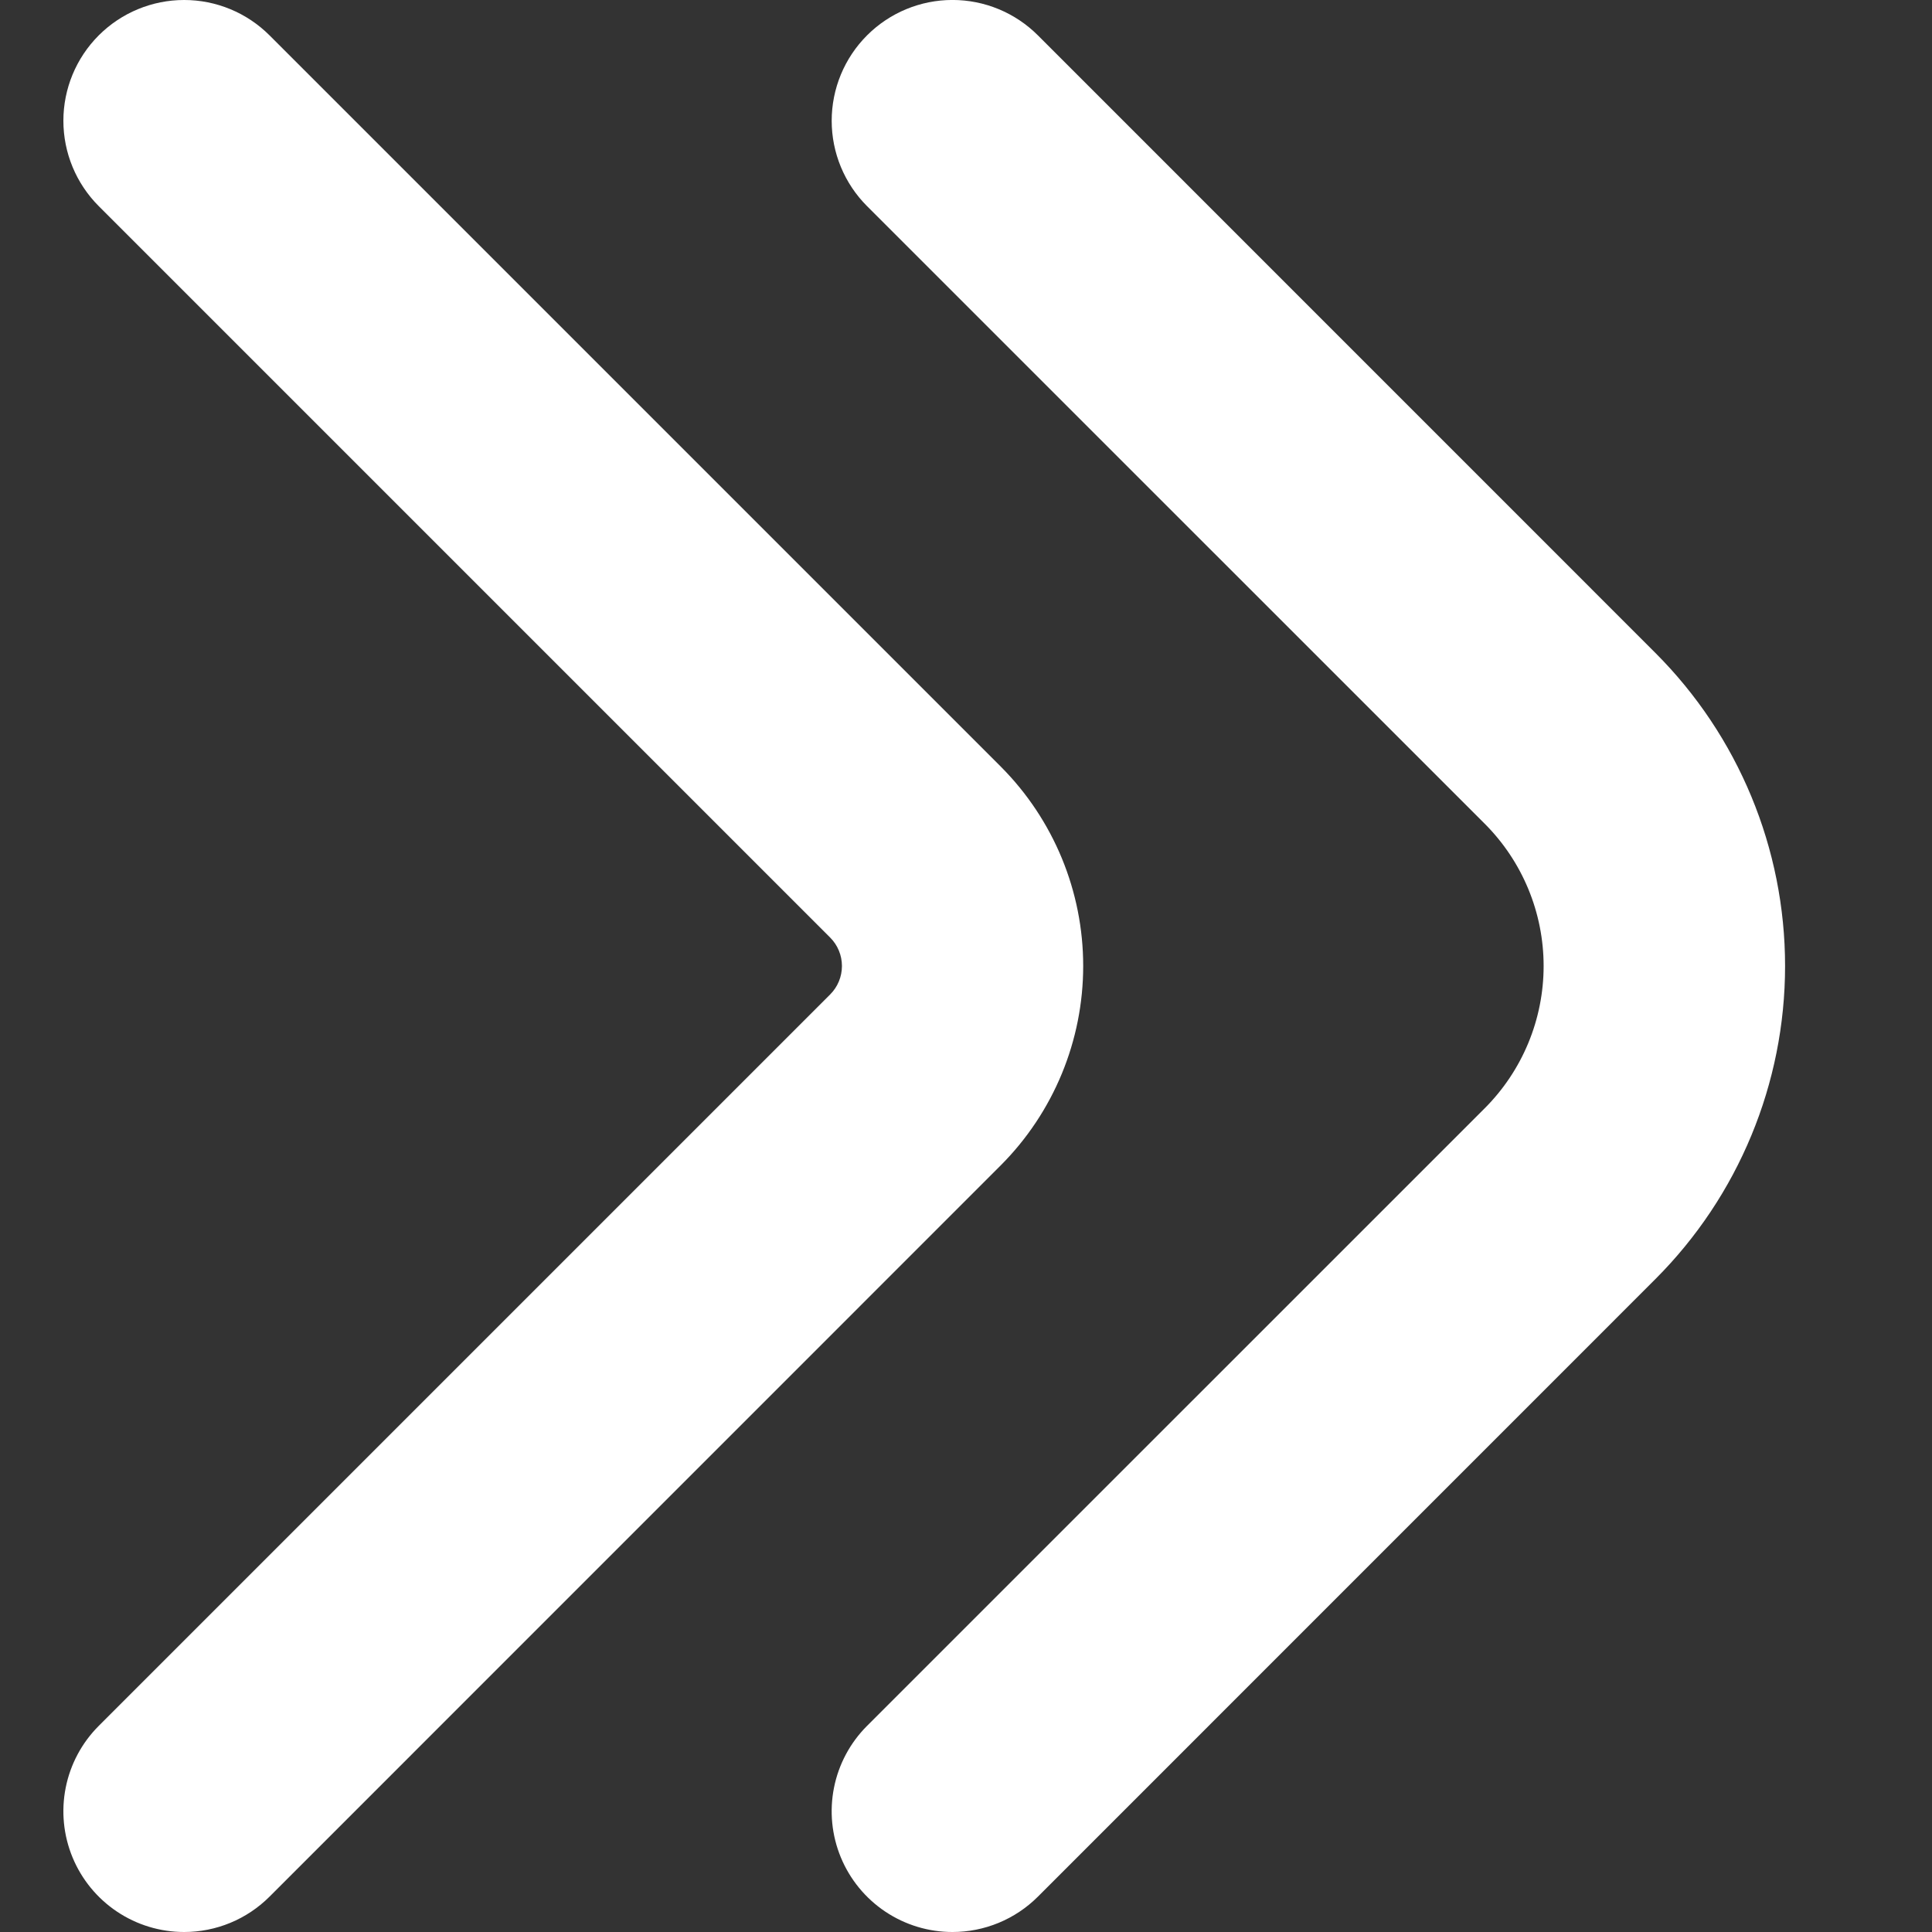 <svg width="512" height="512" viewBox="0 0 512 512" fill="none" xmlns="http://www.w3.org/2000/svg">
<rect x="0" y="0" width="512" height="512" fill="#333333" stroke="none"/>
<g clip-path="url(#clip0_1873_4)">
<path d="M252.416 512.001C246.085 512.003 239.895 510.128 234.63 506.612C229.365 503.096 225.261 498.097 222.838 492.248C220.415 486.399 219.781 479.963 221.017 473.754C222.253 467.544 225.303 461.841 229.781 457.366L393.451 293.718C398.405 288.765 402.334 282.885 405.015 276.414C407.697 269.942 409.077 263.006 409.077 256C409.077 248.995 407.697 242.059 405.015 235.587C402.334 229.116 398.405 223.236 393.451 218.283L229.781 54.635C226.809 51.663 224.451 48.134 222.842 44.25C221.234 40.367 220.406 36.204 220.406 32.001C220.406 23.511 223.778 15.369 229.781 9.366C235.784 3.363 243.926 -0.01 252.416 -0.01C256.62 -0.01 260.782 0.818 264.666 2.427C268.549 4.036 272.078 6.393 275.051 9.366L438.699 173.035C460.702 195.039 473.063 224.883 473.063 256C473.063 287.118 460.702 316.962 438.699 338.966L275.051 502.635C272.078 505.606 268.549 507.962 264.665 509.569C260.781 511.176 256.619 512.002 252.416 512.001Z" fill="white"/>
<path d="M48.789 512.001C42.46 511.999 36.273 510.121 31.011 506.604C25.75 503.086 21.649 498.087 19.229 492.239C16.808 486.391 16.176 479.956 17.413 473.749C18.649 467.541 21.699 461.84 26.176 457.366L219.989 263.553C220.982 262.562 221.771 261.385 222.308 260.089C222.846 258.793 223.123 257.404 223.123 256.001C223.123 254.598 222.846 253.208 222.308 251.913C221.771 250.617 220.982 249.44 219.989 248.449L26.176 54.635C20.173 48.635 16.799 40.496 16.797 32.008C16.795 23.521 20.165 15.38 26.165 9.377C32.165 3.374 40.305 4.81532e-05 48.792 -0.002C57.28 -0.004 65.421 3.366 71.424 9.366L265.258 203.201C279.22 217.222 287.058 236.203 287.058 255.99C287.058 275.777 279.22 294.758 265.258 308.779L71.424 502.635C68.451 505.607 64.922 507.963 61.038 509.57C57.154 511.177 52.992 512.003 48.789 512.001Z" fill="white"/>
</g>
<defs>
<clipPath id="clip0_1873_4">
<rect width="512" height="512" fill="white"/>
</clipPath>
</defs>
</svg>

